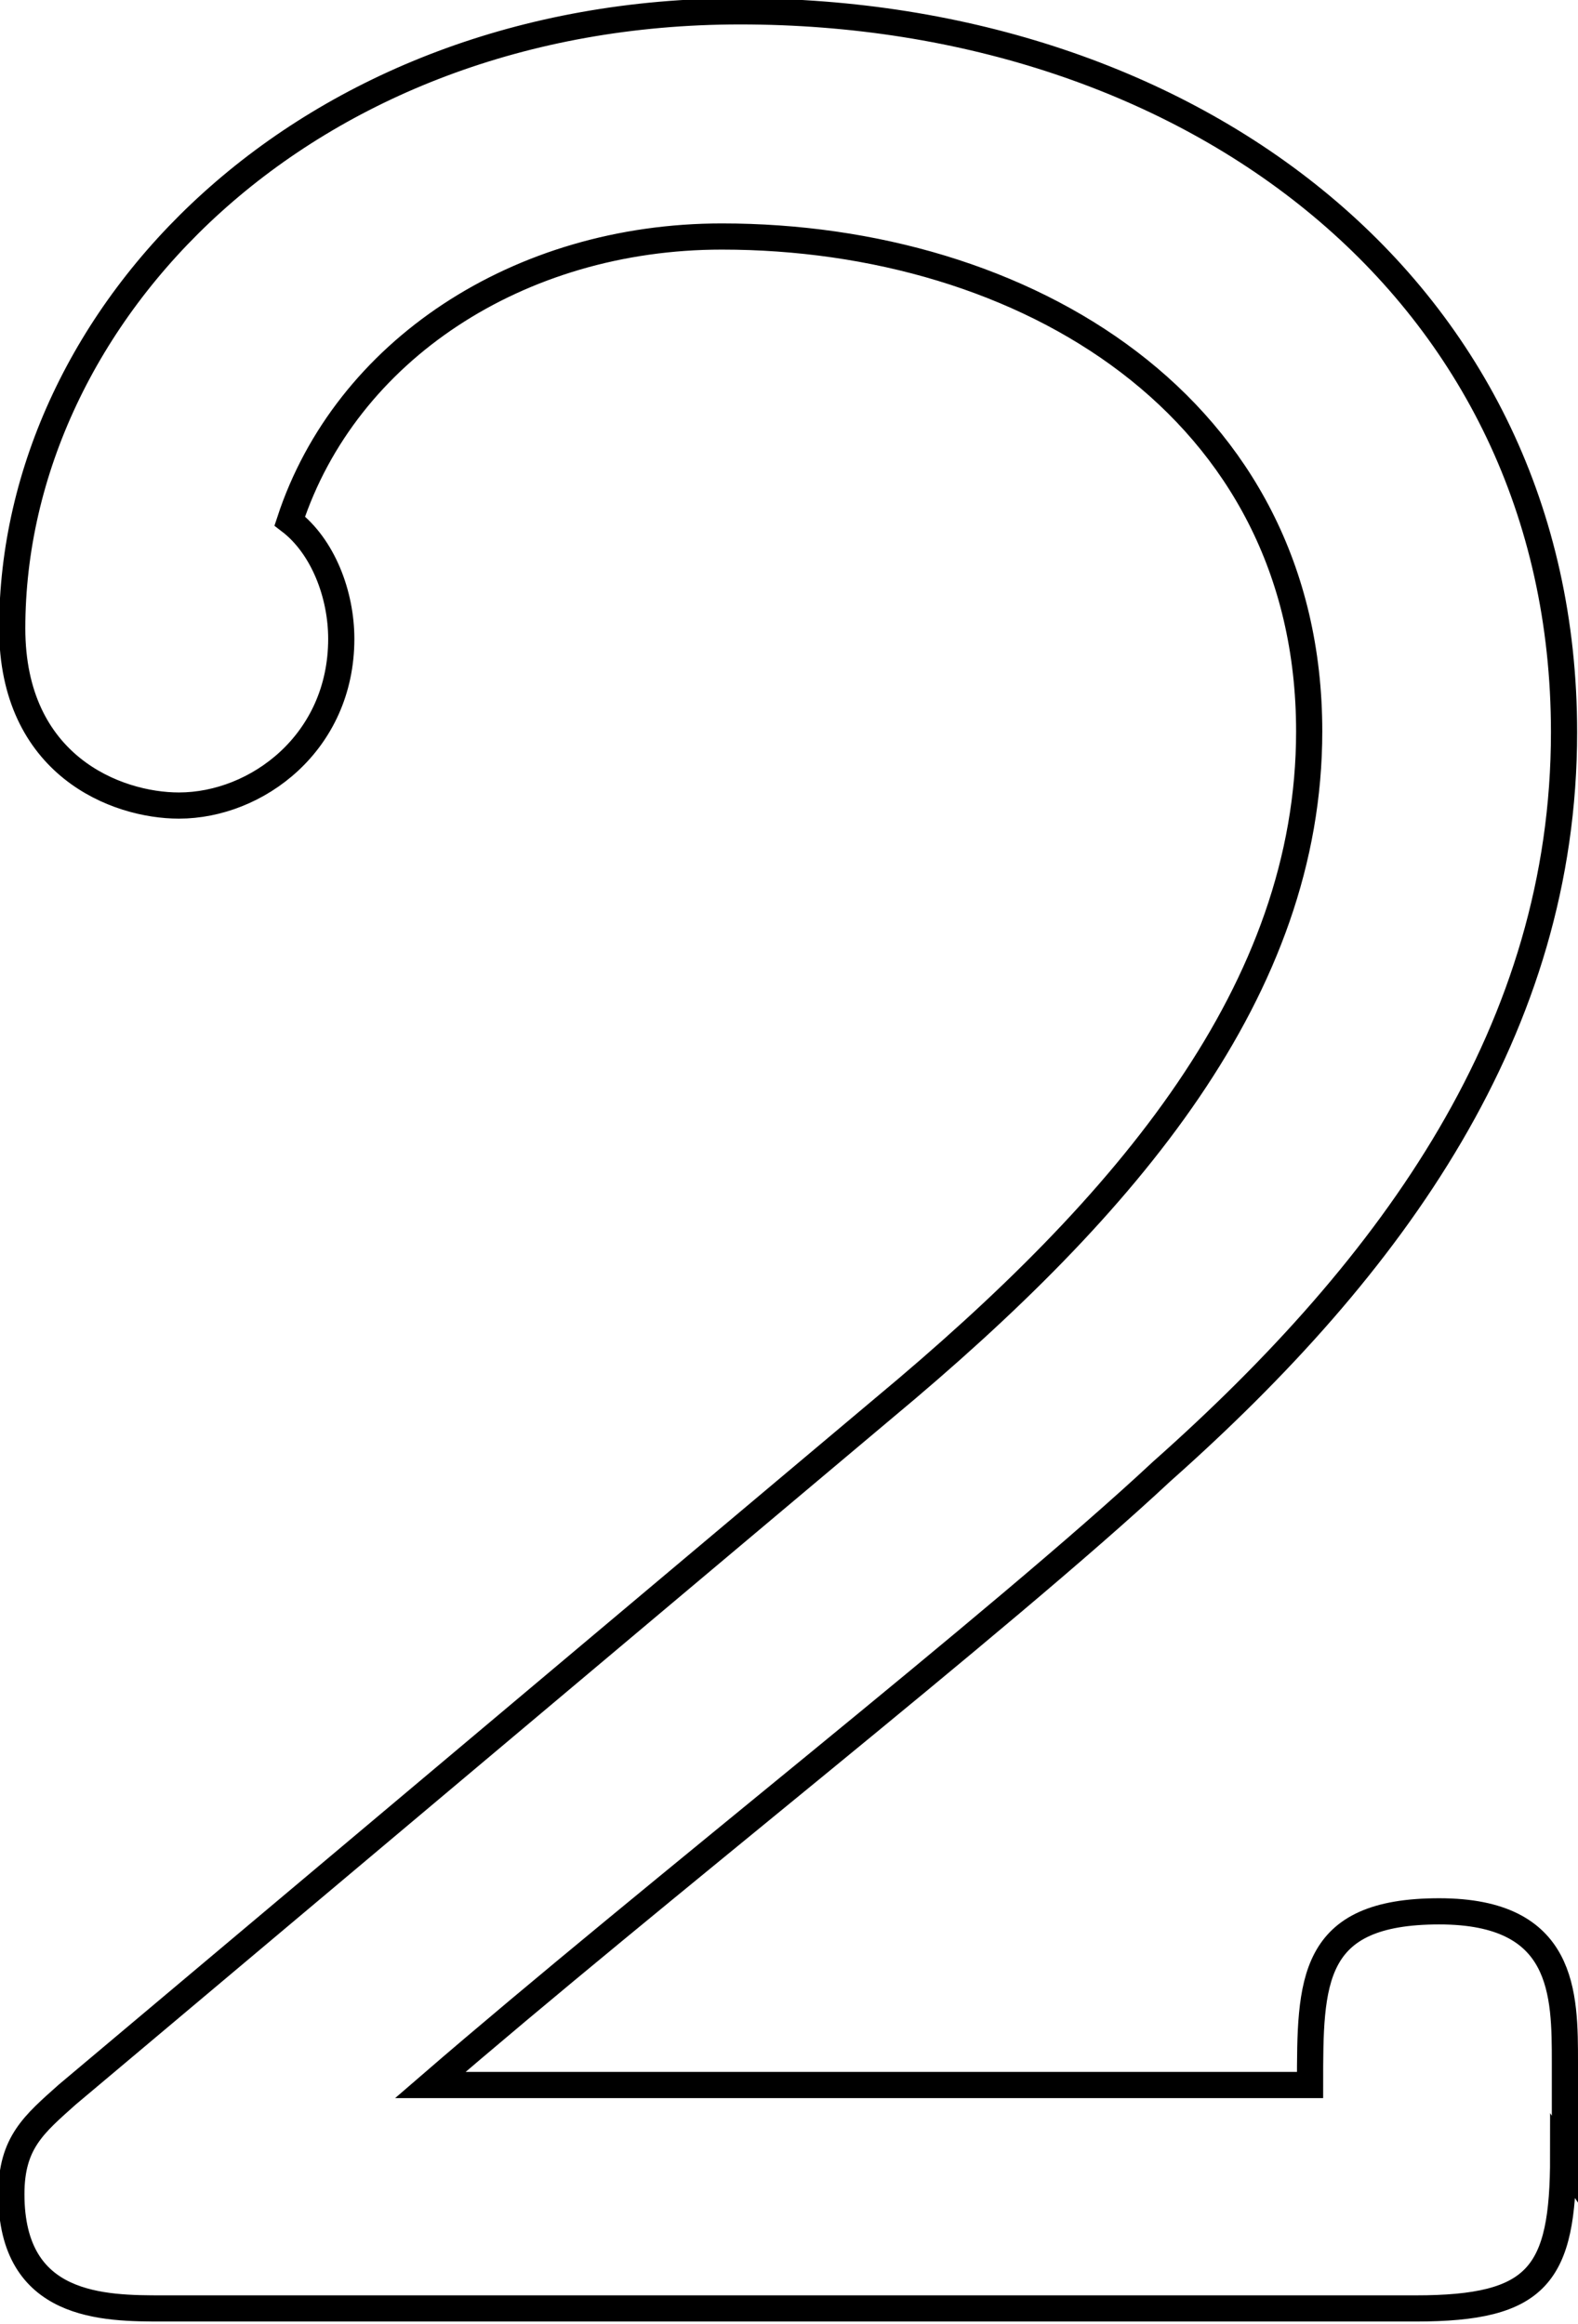 <?xml version="1.0" encoding="UTF-8" standalone="no"?>
<!-- Created with Inkscape (http://www.inkscape.org/) -->

<svg
   width="1.808mm"
   height="2.663mm"
   viewBox="0 0 1.808 2.663"
   version="1.1"
   id="svg1"
   inkscape:version="1.3.2 (091e20e, 2023-11-25, custom)"
   sodipodi:docname="lmm_2_ink.svg"
   xmlns:inkscape="http://www.inkscape.org/namespaces/inkscape"
   xmlns:sodipodi="http://sodipodi.sourceforge.net/DTD/sodipodi-0.dtd"
   xmlns="http://www.w3.org/2000/svg"
   xmlns:svg="http://www.w3.org/2000/svg">
  <sodipodi:namedview
     id="namedview1"
     pagecolor="#ffffff"
     bordercolor="#111111"
     borderopacity="1"
     inkscape:showpageshadow="0"
     inkscape:pageopacity="0"
     inkscape:pagecheckerboard="1"
     inkscape:deskcolor="#d1d1d1"
     inkscape:document-units="mm"
     inkscape:zoom="35.43724"
     inkscape:cx="3.1464076"
     inkscape:cy="6.4480192"
     inkscape:window-width="1920"
     inkscape:window-height="1057"
     inkscape:window-x="-8"
     inkscape:window-y="-8"
     inkscape:window-maximized="1"
     inkscape:current-layer="layer1" />
  <defs
     id="defs1" />
  <g
     inkscape:label="Layer 1"
     inkscape:groupmode="layer"
     id="layer1"
     transform="translate(-102.584,-93.987)">
    <path
       d="m 104.377,96.461 v -0.11 c 0,-0.08 0,-0.174 -0.144,-0.174 -0.148,0 -0.148,0.08 -0.148,0.199 h -1.008 c 0.25,-0.216 0.656,-0.533 0.838,-0.703 0.267,-0.237 0.461,-0.508 0.461,-0.847 0,-0.508 -0.428,-0.826 -0.944,-0.826 -0.5,0 -0.834,0.347 -0.834,0.707 0,0.157 0.119,0.203 0.191,0.203 0.089,0 0.186,-0.072 0.186,-0.191 0,-0.051 -0.021,-0.106 -0.059,-0.135 0.064,-0.195 0.262,-0.326 0.495,-0.326 0.347,0 0.673,0.195 0.673,0.567 0,0.296 -0.207,0.542 -0.487,0.775 l -0.936,0.787 c -0.038,0.034 -0.064,0.055 -0.064,0.114 0,0.131 0.106,0.131 0.174,0.131 h 1.435 c 0.14,0 0.169,-0.038 0.169,-0.174 z"
       id="text1"
       style="font-size:4.233px;font-family:'Latin Modern Mono';-inkscape-font-specification:'Latin Modern Mono, Normal';fill:none;stroke:#000000;stroke-width:0.03"
       aria-label="2" />
  </g>
</svg>
